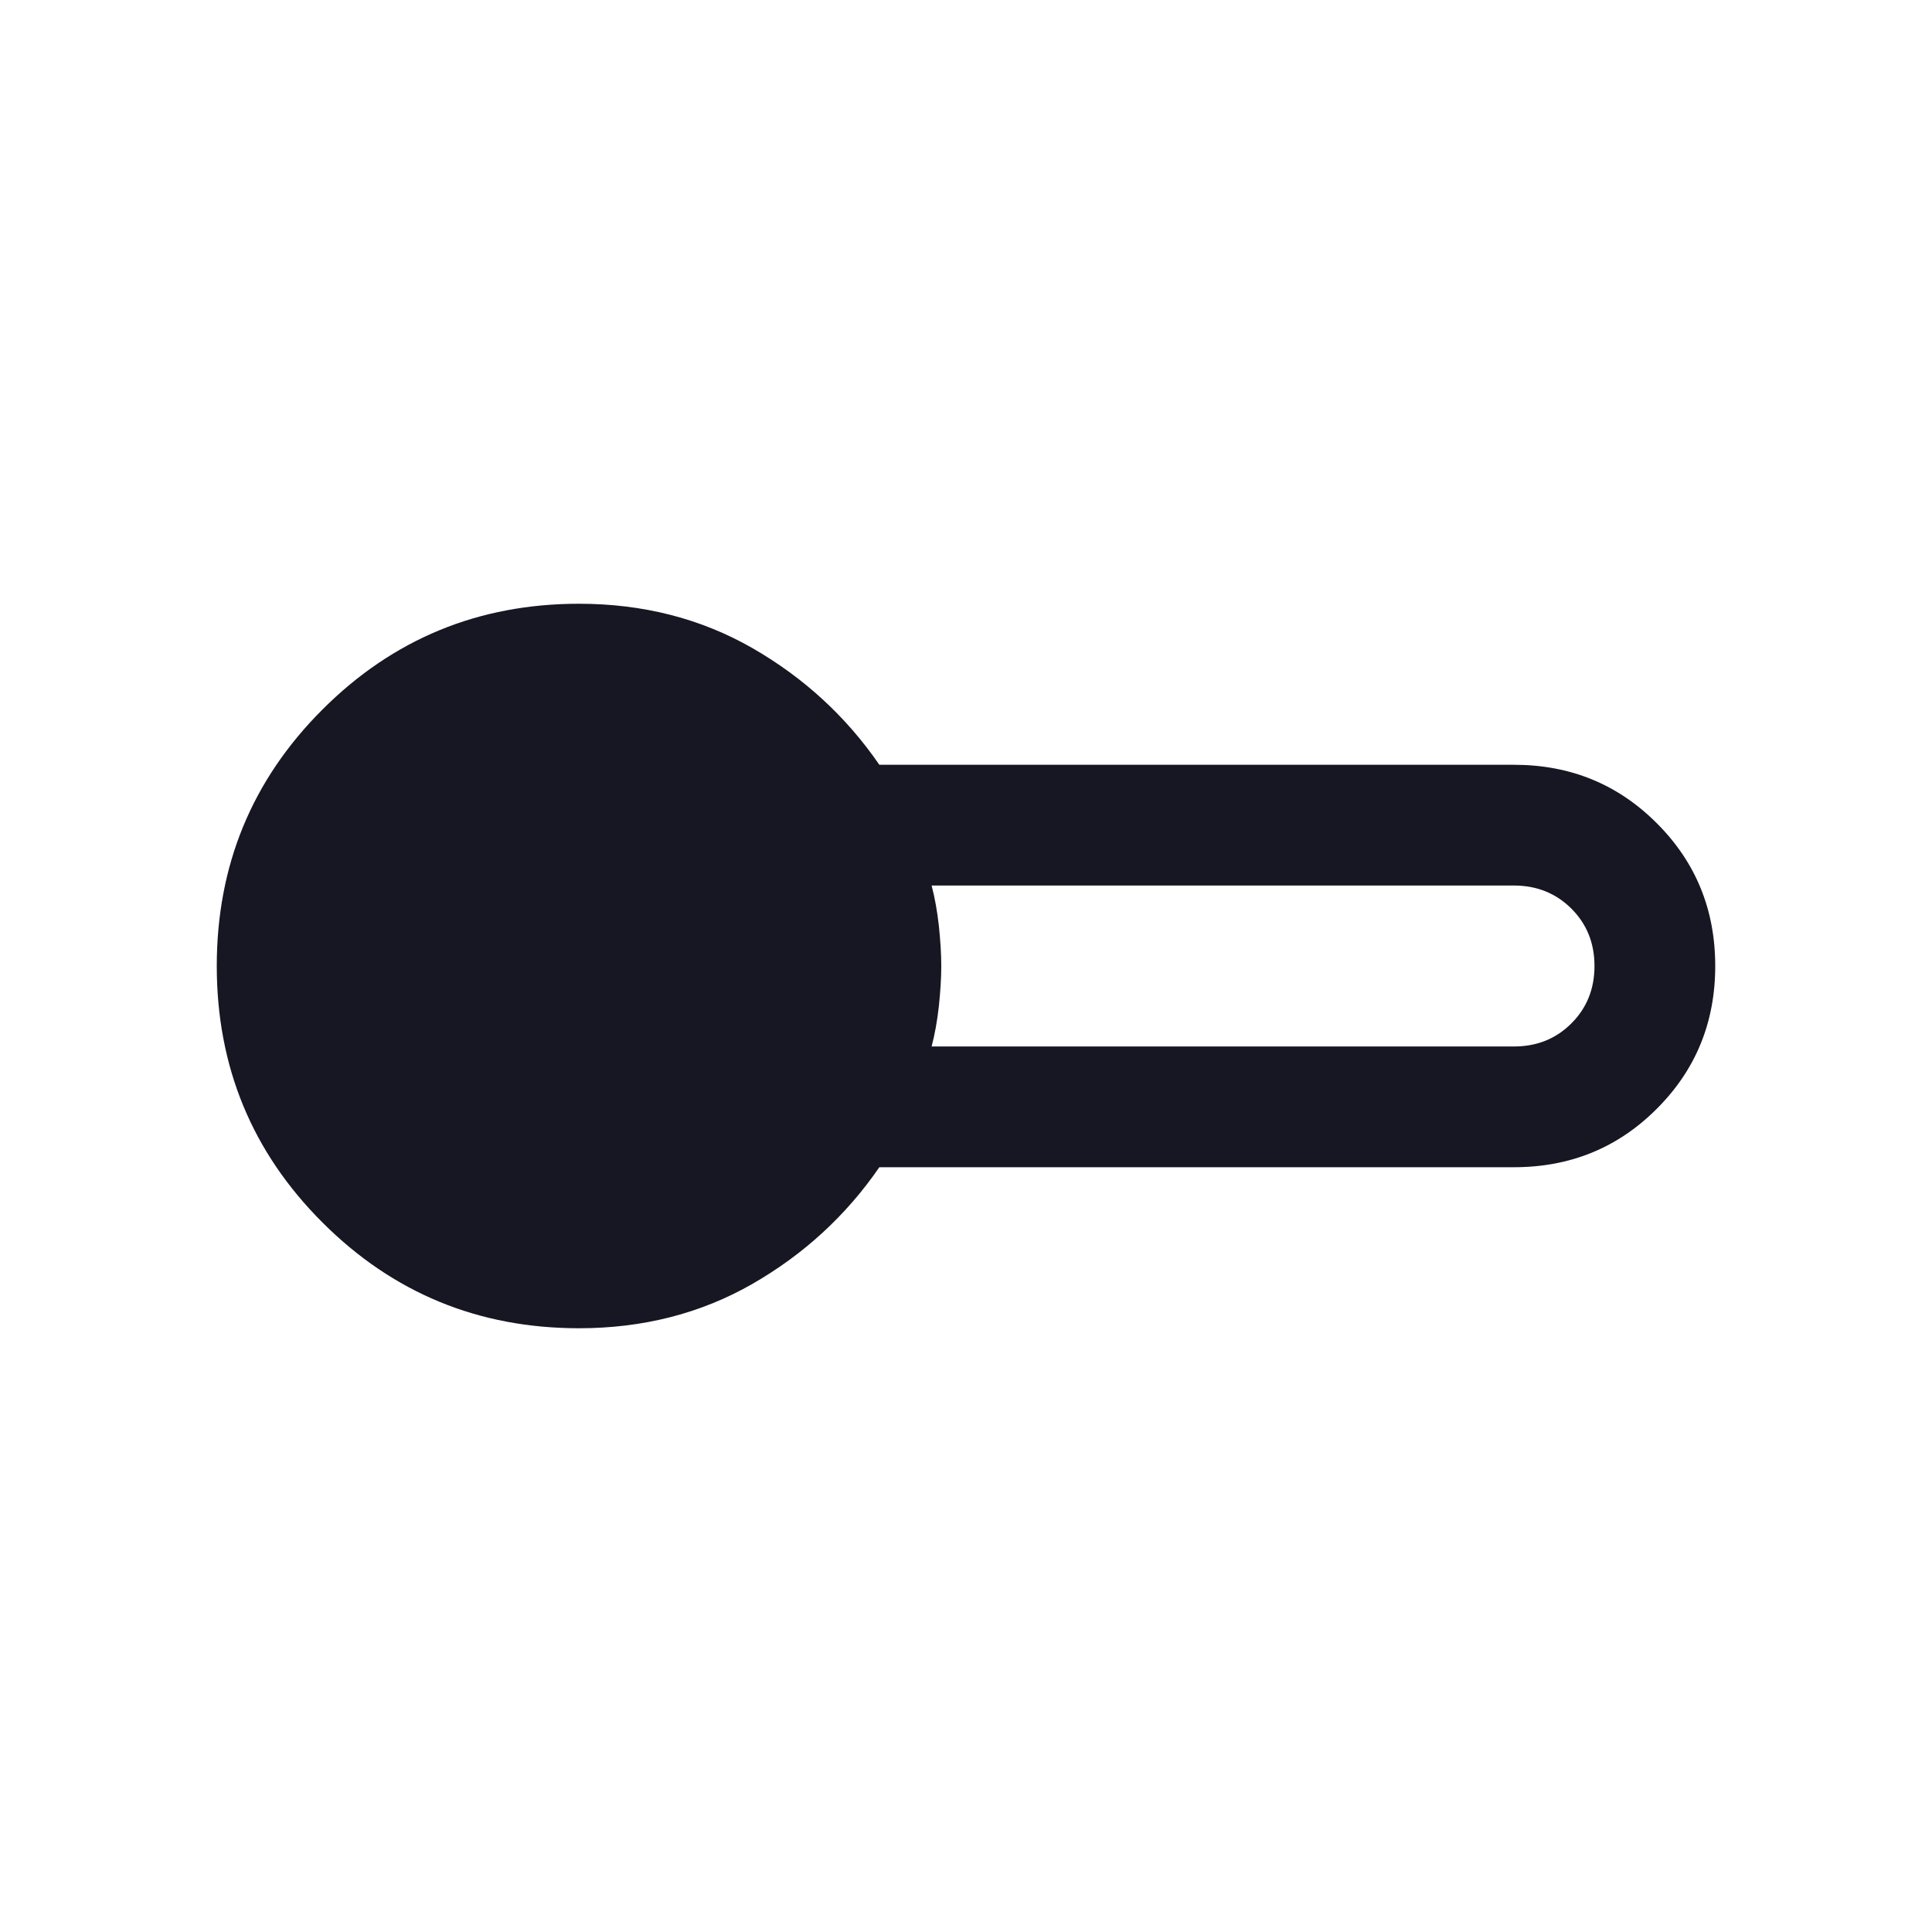 <svg width="20" height="20" viewBox="0 0 20 20" fill="none" xmlns="http://www.w3.org/2000/svg">
<path d="M5.994 13.75C4.953 13.75 4.068 13.385 3.338 12.655C2.608 11.926 2.244 11.041 2.244 10C2.244 8.959 2.608 8.074 3.338 7.345C4.068 6.615 4.953 6.25 5.994 6.25C6.656 6.25 7.254 6.403 7.787 6.708C8.32 7.014 8.759 7.417 9.103 7.917H15.673C16.255 7.917 16.748 8.118 17.151 8.522C17.555 8.925 17.756 9.418 17.756 10C17.756 10.582 17.555 11.075 17.151 11.478C16.748 11.882 16.255 12.083 15.673 12.083H9.103C8.759 12.583 8.32 12.986 7.787 13.292C7.254 13.597 6.656 13.75 5.994 13.75ZM9.644 10.833H15.673C15.909 10.833 16.107 10.754 16.267 10.594C16.427 10.434 16.506 10.236 16.506 10C16.506 9.764 16.427 9.566 16.267 9.406C16.107 9.247 15.909 9.167 15.673 9.167H9.644C9.677 9.292 9.702 9.431 9.719 9.583C9.735 9.736 9.744 9.875 9.744 10C9.744 10.125 9.735 10.264 9.719 10.417C9.702 10.569 9.677 10.708 9.644 10.833Z" fill="#171723"/>
</svg>
